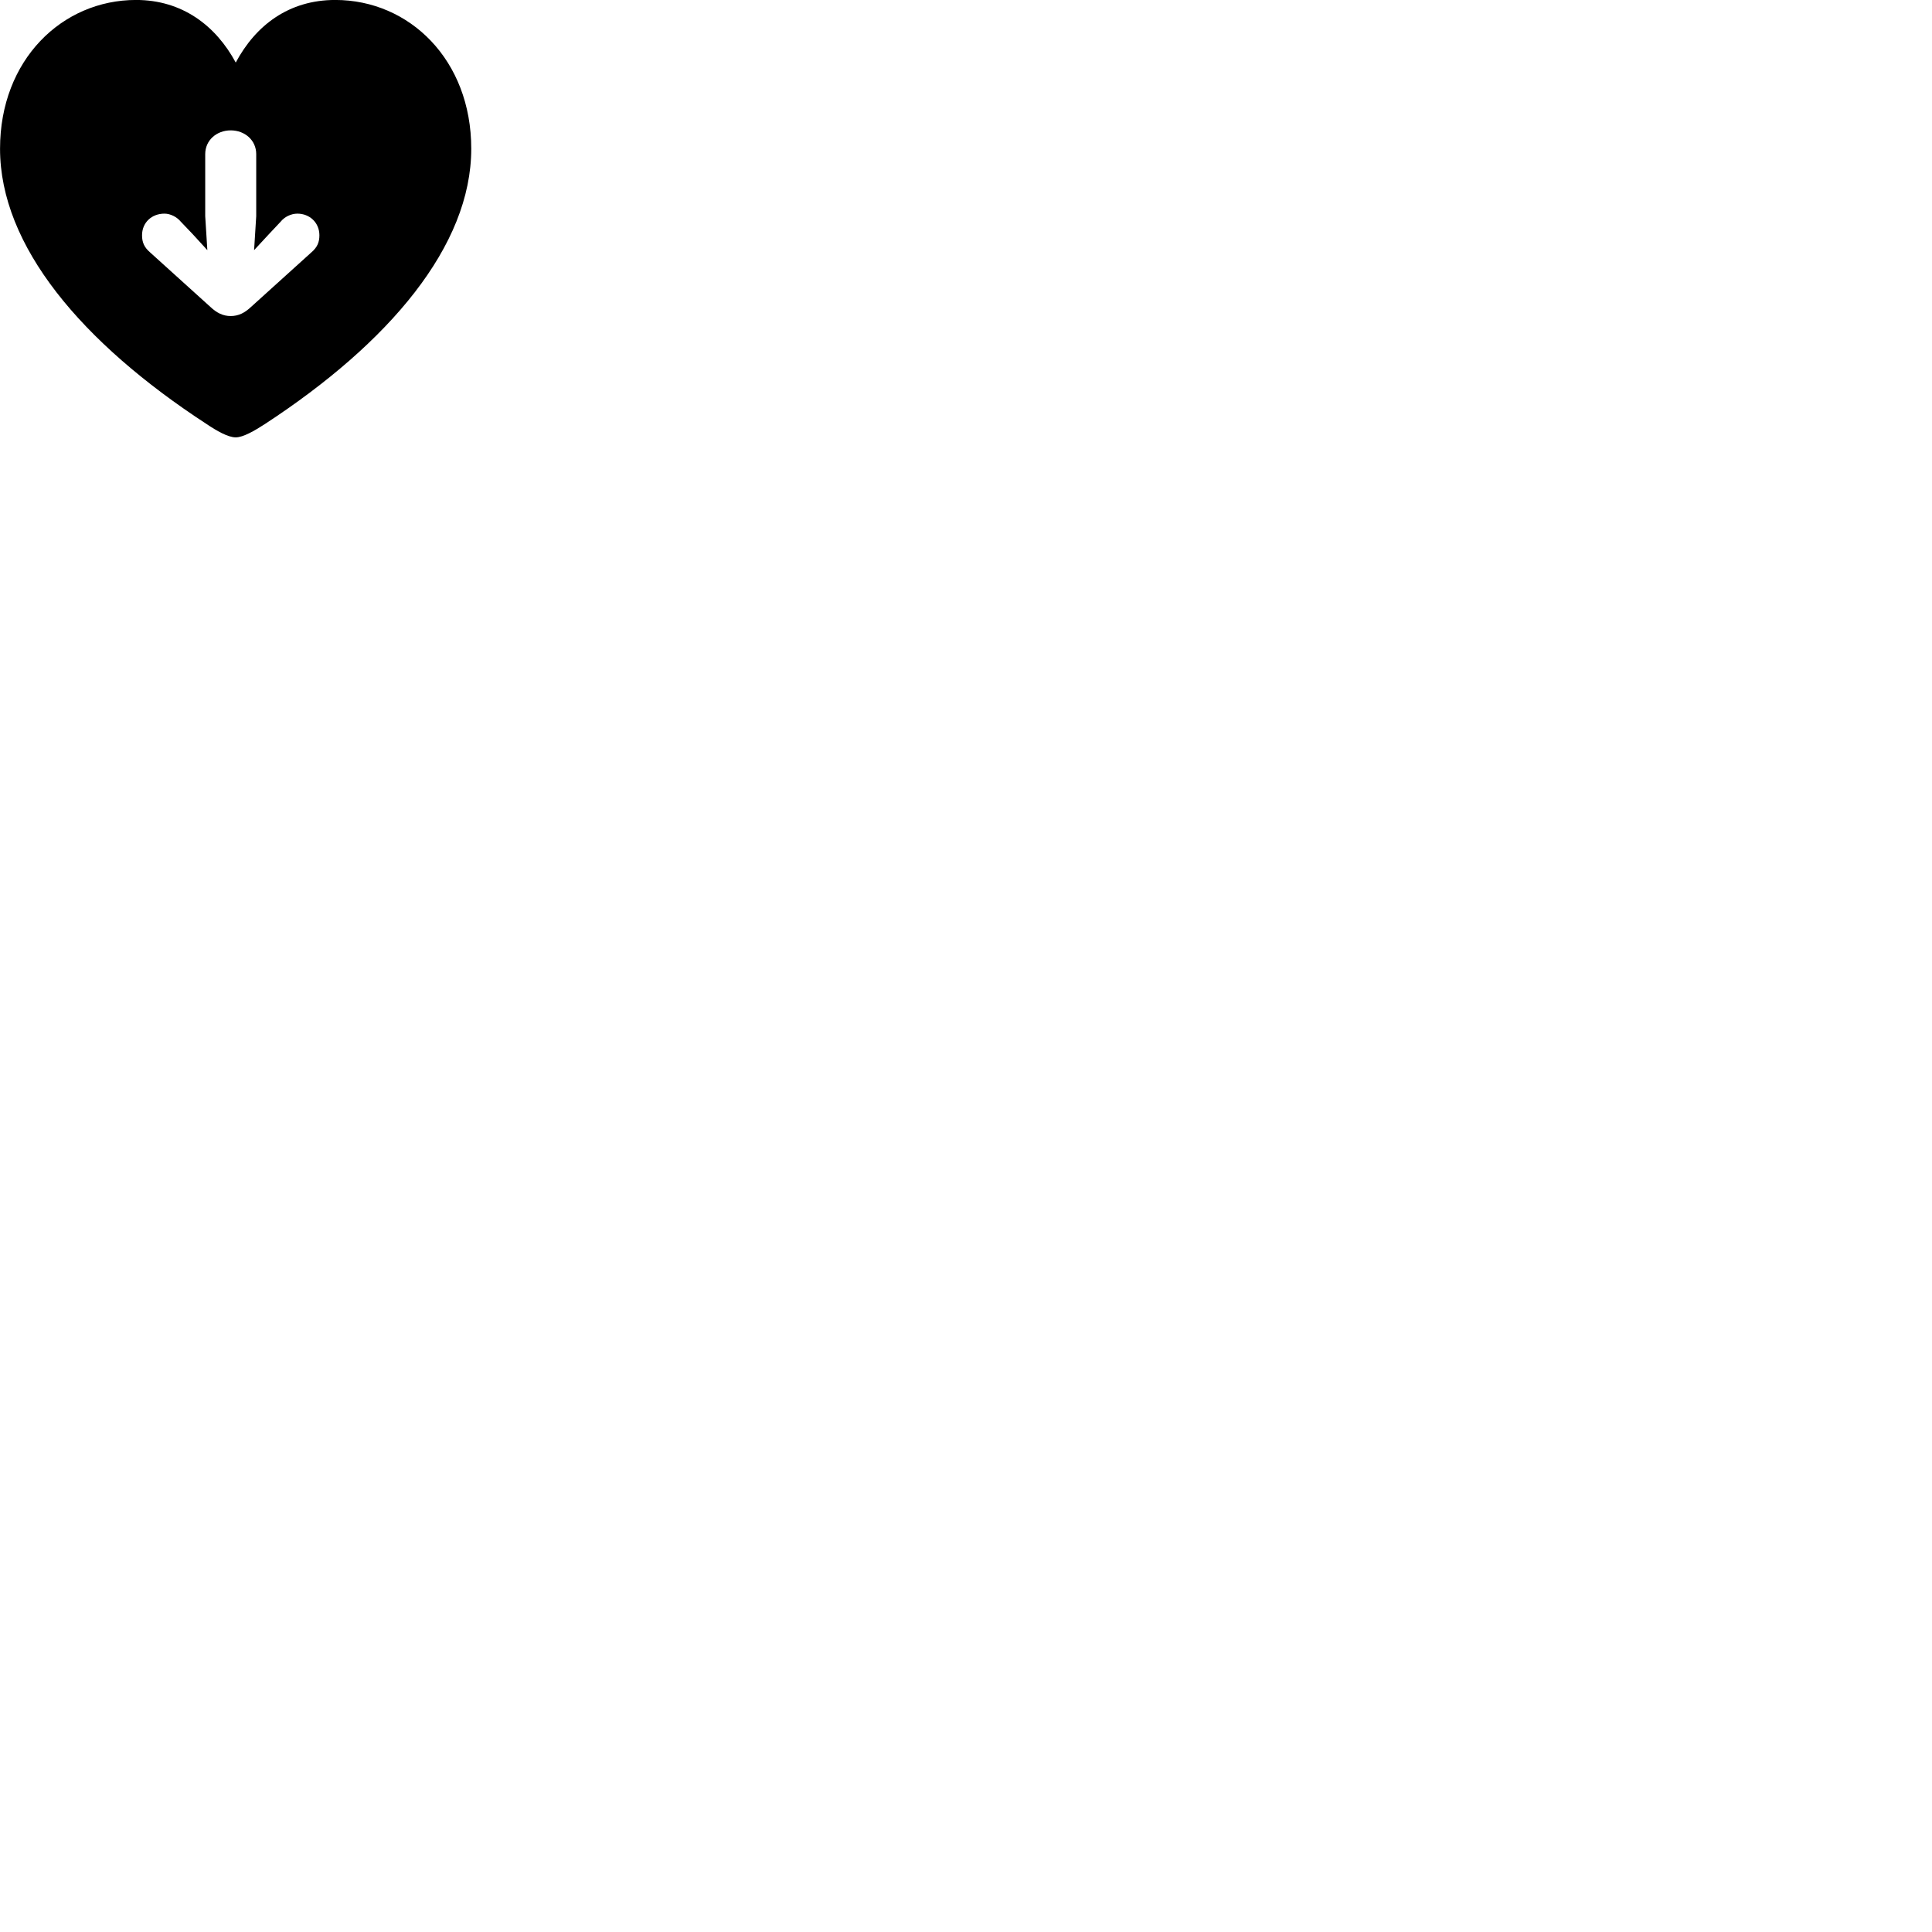 
        <svg xmlns="http://www.w3.org/2000/svg" viewBox="0 0 100 100">
            <path d="M12.202 22.638C12.582 22.638 13.172 22.298 13.712 21.948C20.152 17.738 24.392 12.728 24.392 7.698C24.392 3.098 21.192 -0.002 17.352 -0.002C14.952 -0.002 13.232 1.308 12.202 3.238C11.172 1.328 9.432 -0.002 7.042 -0.002C3.212 -0.002 0.002 3.098 0.002 7.698C0.002 12.728 4.232 17.738 10.692 21.948C11.212 22.298 11.802 22.638 12.202 22.638ZM13.262 7.978V11.188L13.152 12.948L13.912 12.128L14.532 11.468C14.722 11.228 15.062 11.058 15.392 11.058C16.032 11.058 16.532 11.528 16.532 12.178C16.532 12.538 16.422 12.798 16.122 13.058L12.992 15.888C12.672 16.188 12.352 16.358 11.942 16.358C11.532 16.358 11.212 16.188 10.892 15.888L7.762 13.058C7.462 12.798 7.352 12.538 7.352 12.178C7.352 11.528 7.842 11.058 8.512 11.058C8.822 11.058 9.152 11.228 9.352 11.468L9.982 12.128L10.732 12.948L10.622 11.188V7.978C10.622 7.258 11.212 6.748 11.942 6.748C12.672 6.748 13.262 7.258 13.262 7.978Z" />
        </svg>
    